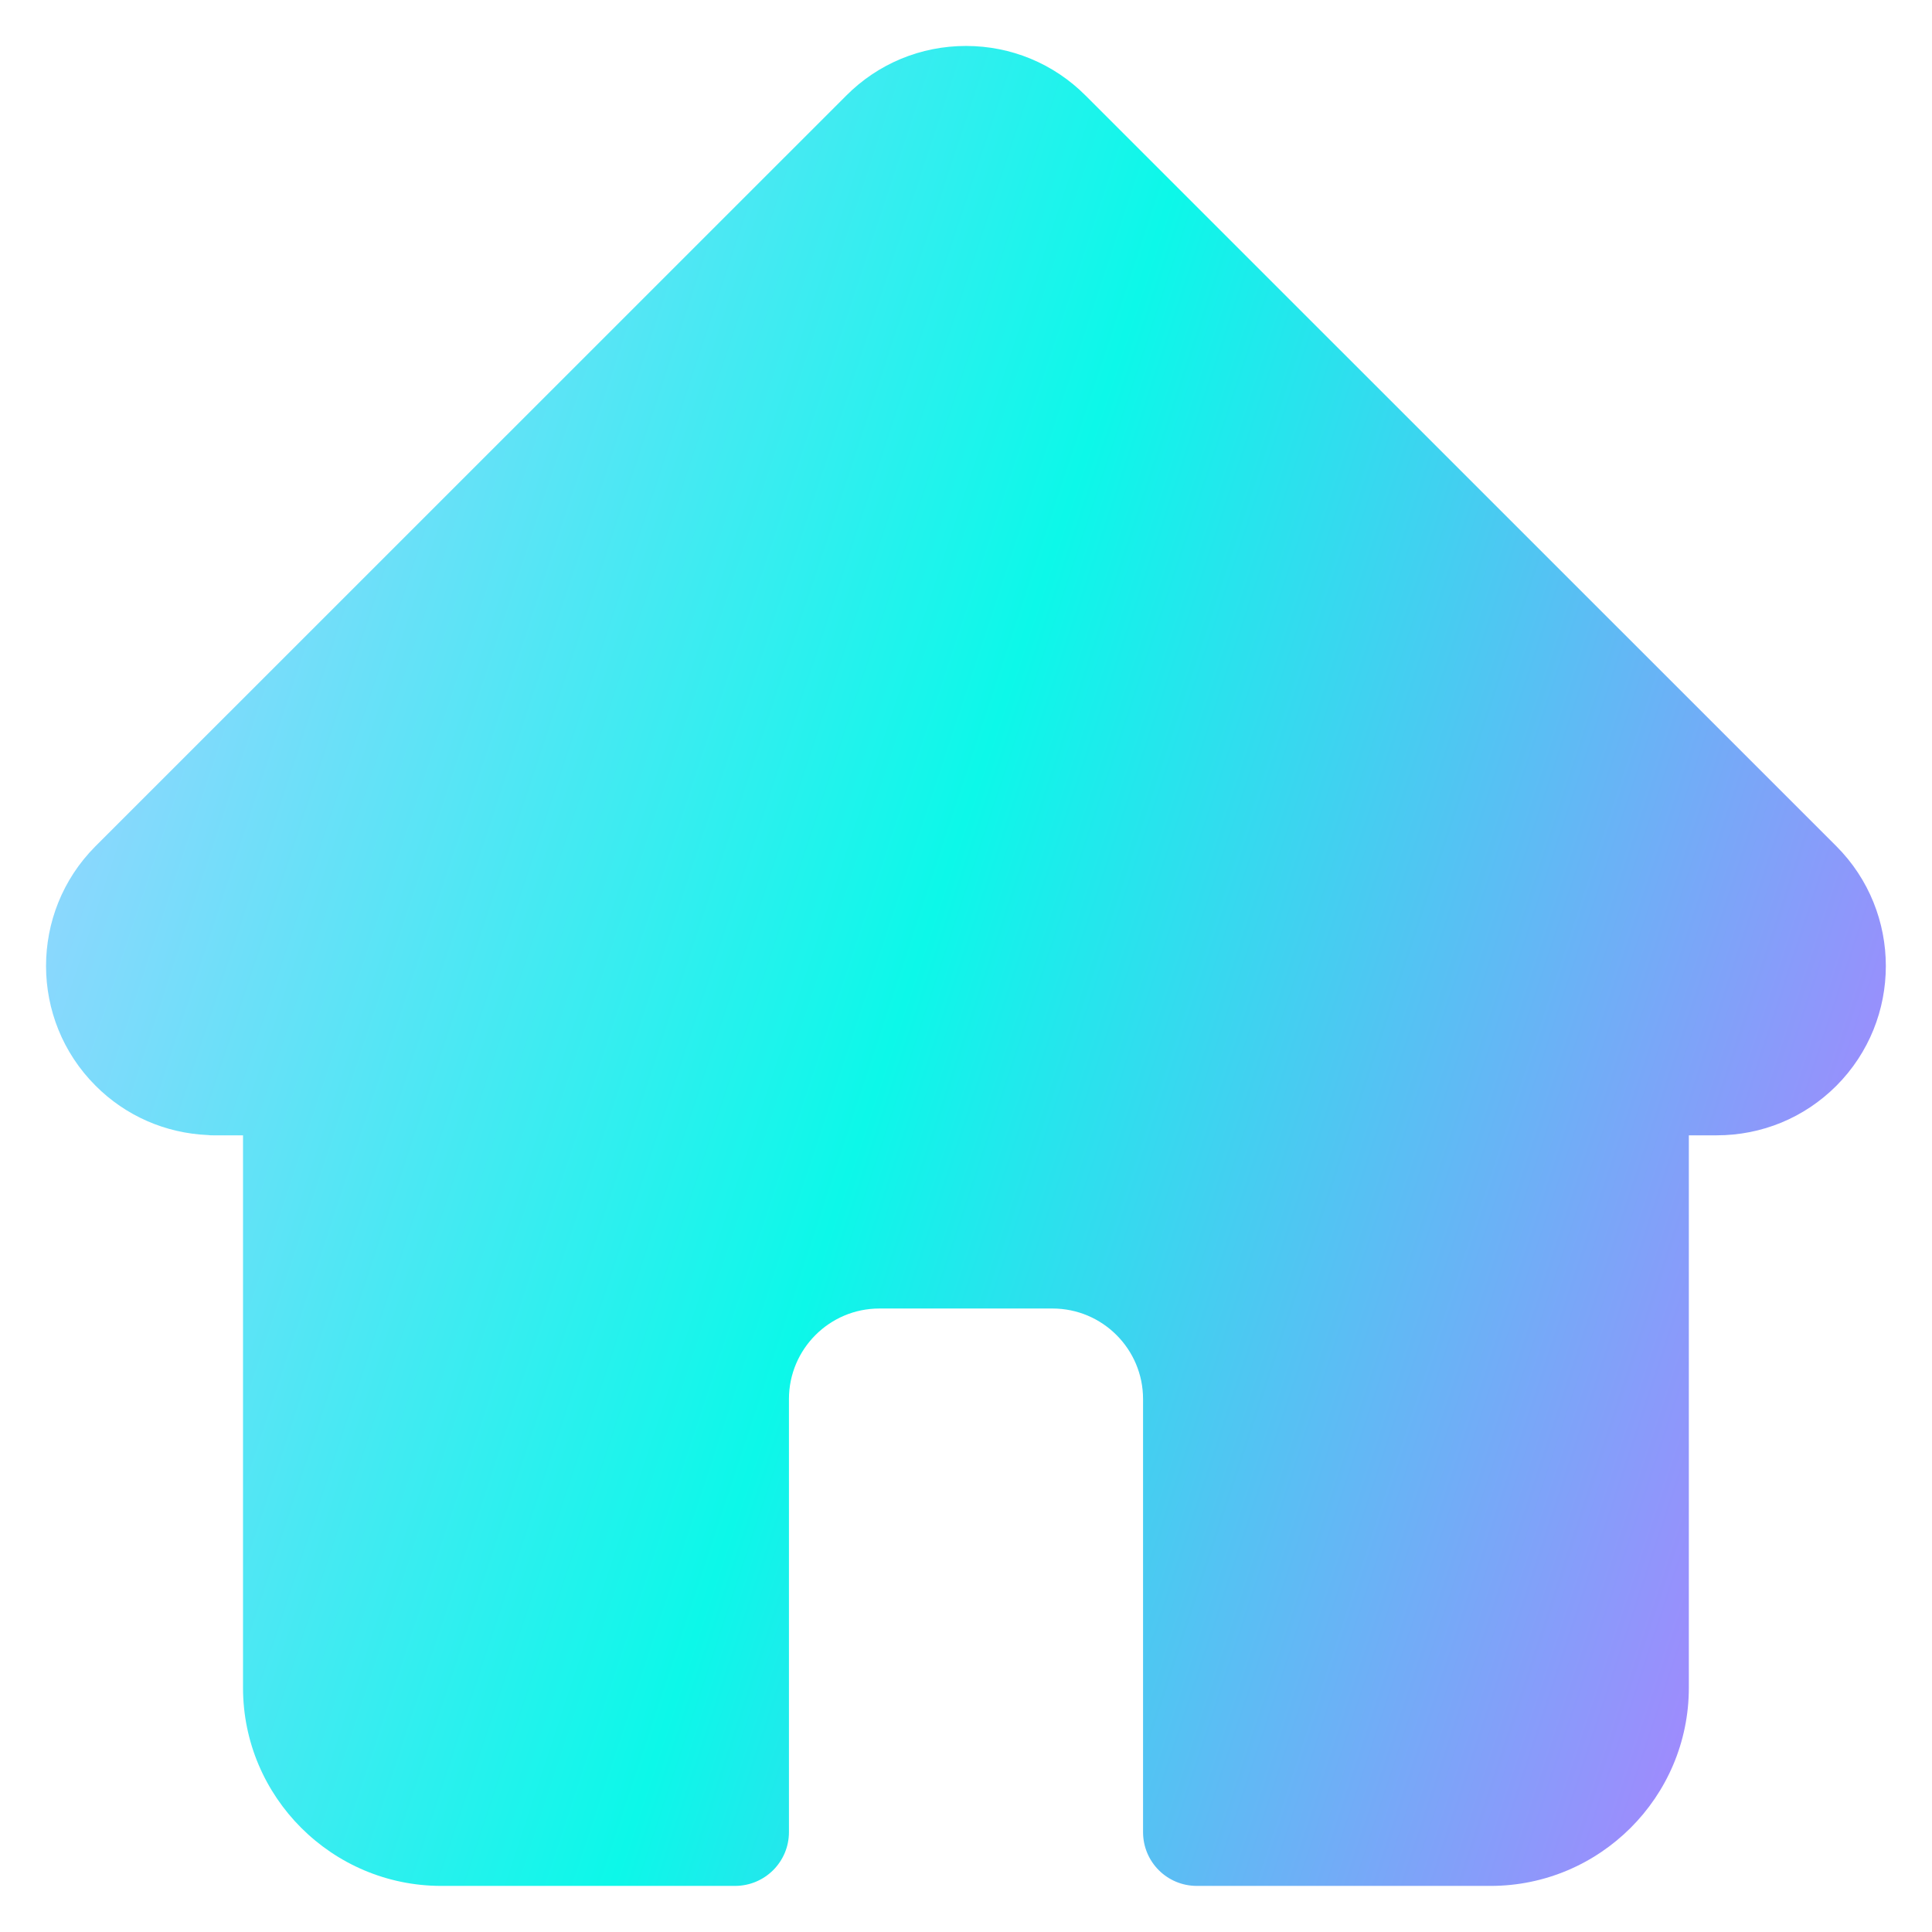 <svg width="14" height="14" viewBox="0 0 14 14" fill="none" xmlns="http://www.w3.org/2000/svg">
<path d="M13.307 6.132C13.307 6.132 13.307 6.132 13.306 6.131L7.867 0.693C7.636 0.461 7.327 0.333 7 0.333C6.672 0.333 6.363 0.461 6.132 0.693L0.695 6.129C0.694 6.13 0.692 6.132 0.69 6.134C0.214 6.613 0.215 7.39 0.692 7.867C0.91 8.086 1.199 8.212 1.507 8.225C1.519 8.227 1.532 8.227 1.545 8.227H1.761V12.23C1.761 13.022 2.406 13.666 3.198 13.666H5.326C5.542 13.666 5.717 13.492 5.717 13.276V10.138C5.717 9.776 6.011 9.482 6.372 9.482H7.627C7.989 9.482 8.283 9.776 8.283 10.138V13.276C8.283 13.492 8.457 13.666 8.673 13.666H10.801C11.593 13.666 12.238 13.022 12.238 12.23V8.227H12.439C12.767 8.227 13.075 8.1 13.307 7.868C13.785 7.389 13.785 6.611 13.307 6.132Z" fill="url(#paint0_linear_6257_3000)"/>
<defs>
<linearGradient id="paint0_linear_6257_3000" x1="0.333" y1="0.333" x2="15.404" y2="5.312" gradientUnits="userSpaceOnUse">
<stop offset="0.099" stop-color="#94D5FF"/>
<stop offset="0.509" stop-color="#0CF8E9"/>
<stop offset="1" stop-color="#AD80FF"/>
</linearGradient>
</defs>
</svg>
